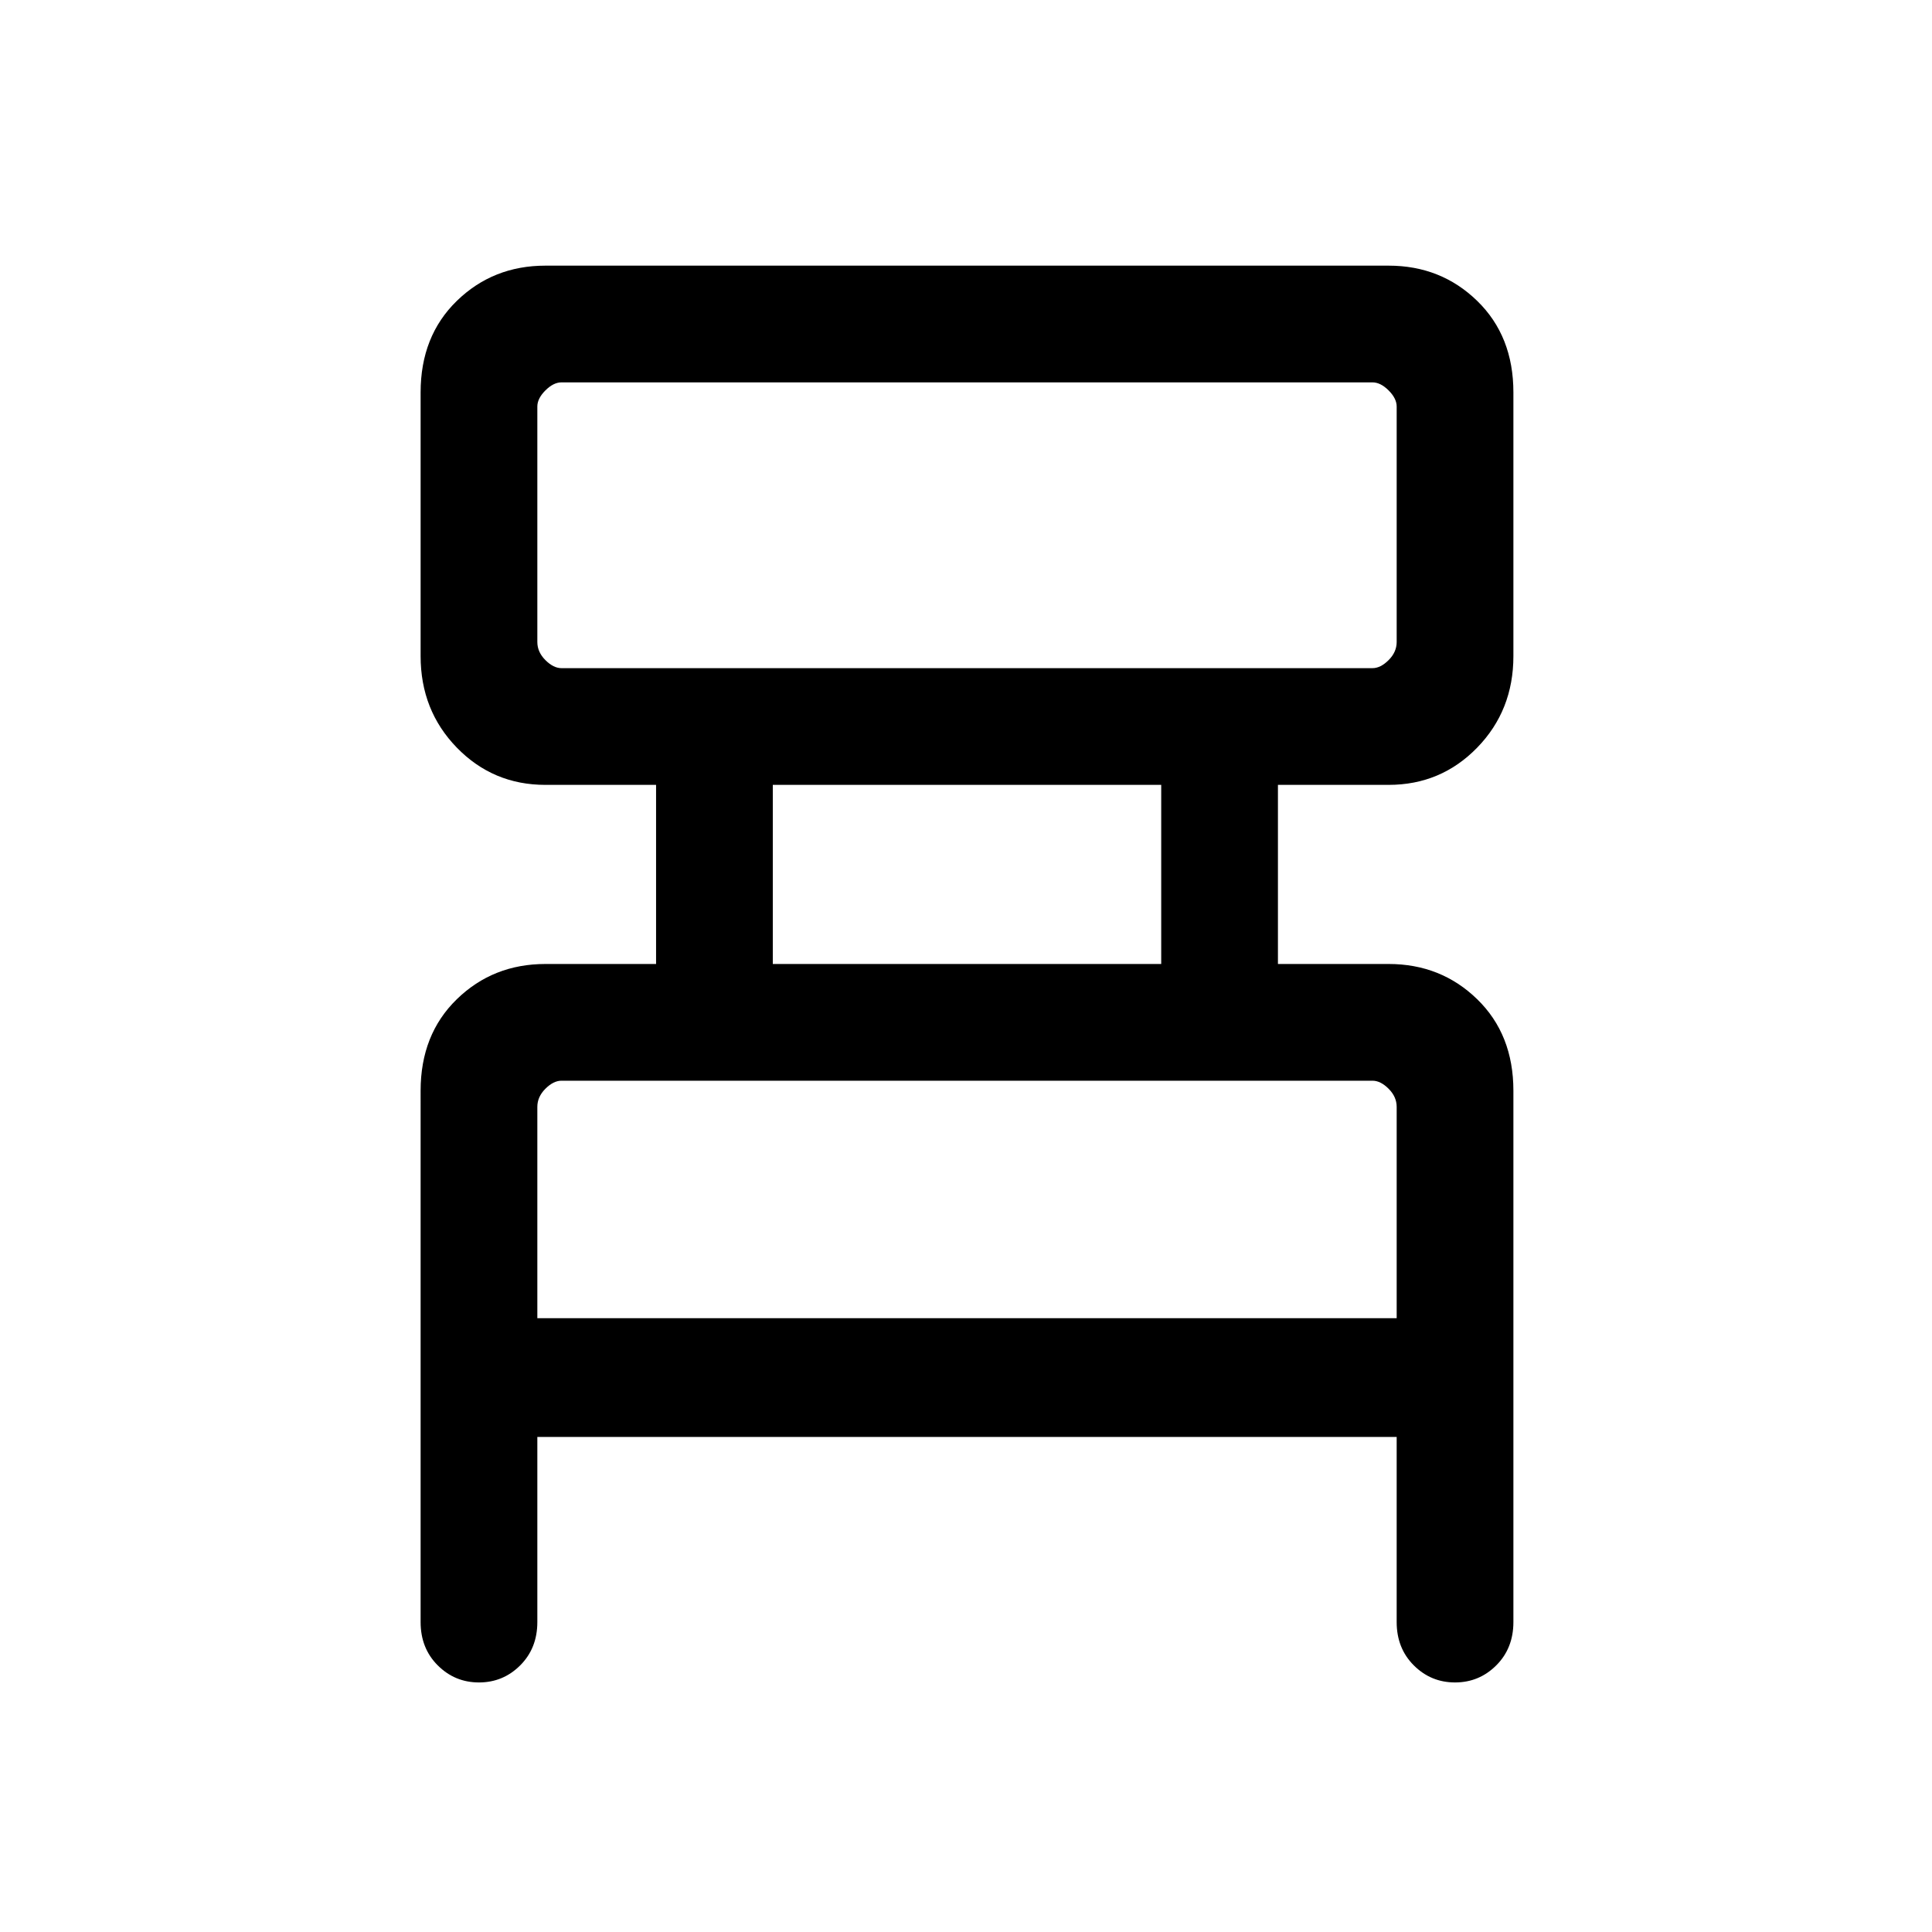<svg xmlns="http://www.w3.org/2000/svg" height="48" width="48"><path d="M13.35 35.7v4.6q0 .65-.425 1.075-.425.425-1.025.425-.6 0-1.025-.425-.425-.425-.425-1.075V27.1q0-1.4.9-2.275t2.2-.875h2.75V19.5h-2.75q-1.3 0-2.2-.925-.9-.925-.9-2.275V9.75q0-1.4.9-2.275t2.2-.875H34.5q1.3 0 2.2.875.9.875.9 2.275v6.55q0 1.35-.9 2.275-.9.925-2.2.925h-2.75v4.45h2.75q1.3 0 2.2.875.9.875.9 2.275v13.2q0 .65-.425 1.075-.425.425-1.025.425-.6 0-1.025-.425-.425-.425-.425-1.075v-4.6Zm.6-19.1H34.1q.2 0 .4-.2t.2-.45V10.1q0-.2-.2-.4t-.4-.2H13.95q-.2 0-.4.2t-.2.4v5.85q0 .25.2.45t.4.2Zm5.25 7.35h9.65V19.5H19.2Zm-5.85 8.8H34.7V27.5q0-.25-.2-.45t-.4-.2H13.95q-.2 0-.4.2t-.2.45Zm0-16.15V9.5v7.1Zm0 16.15v-5.9 5.9Z"/></svg>